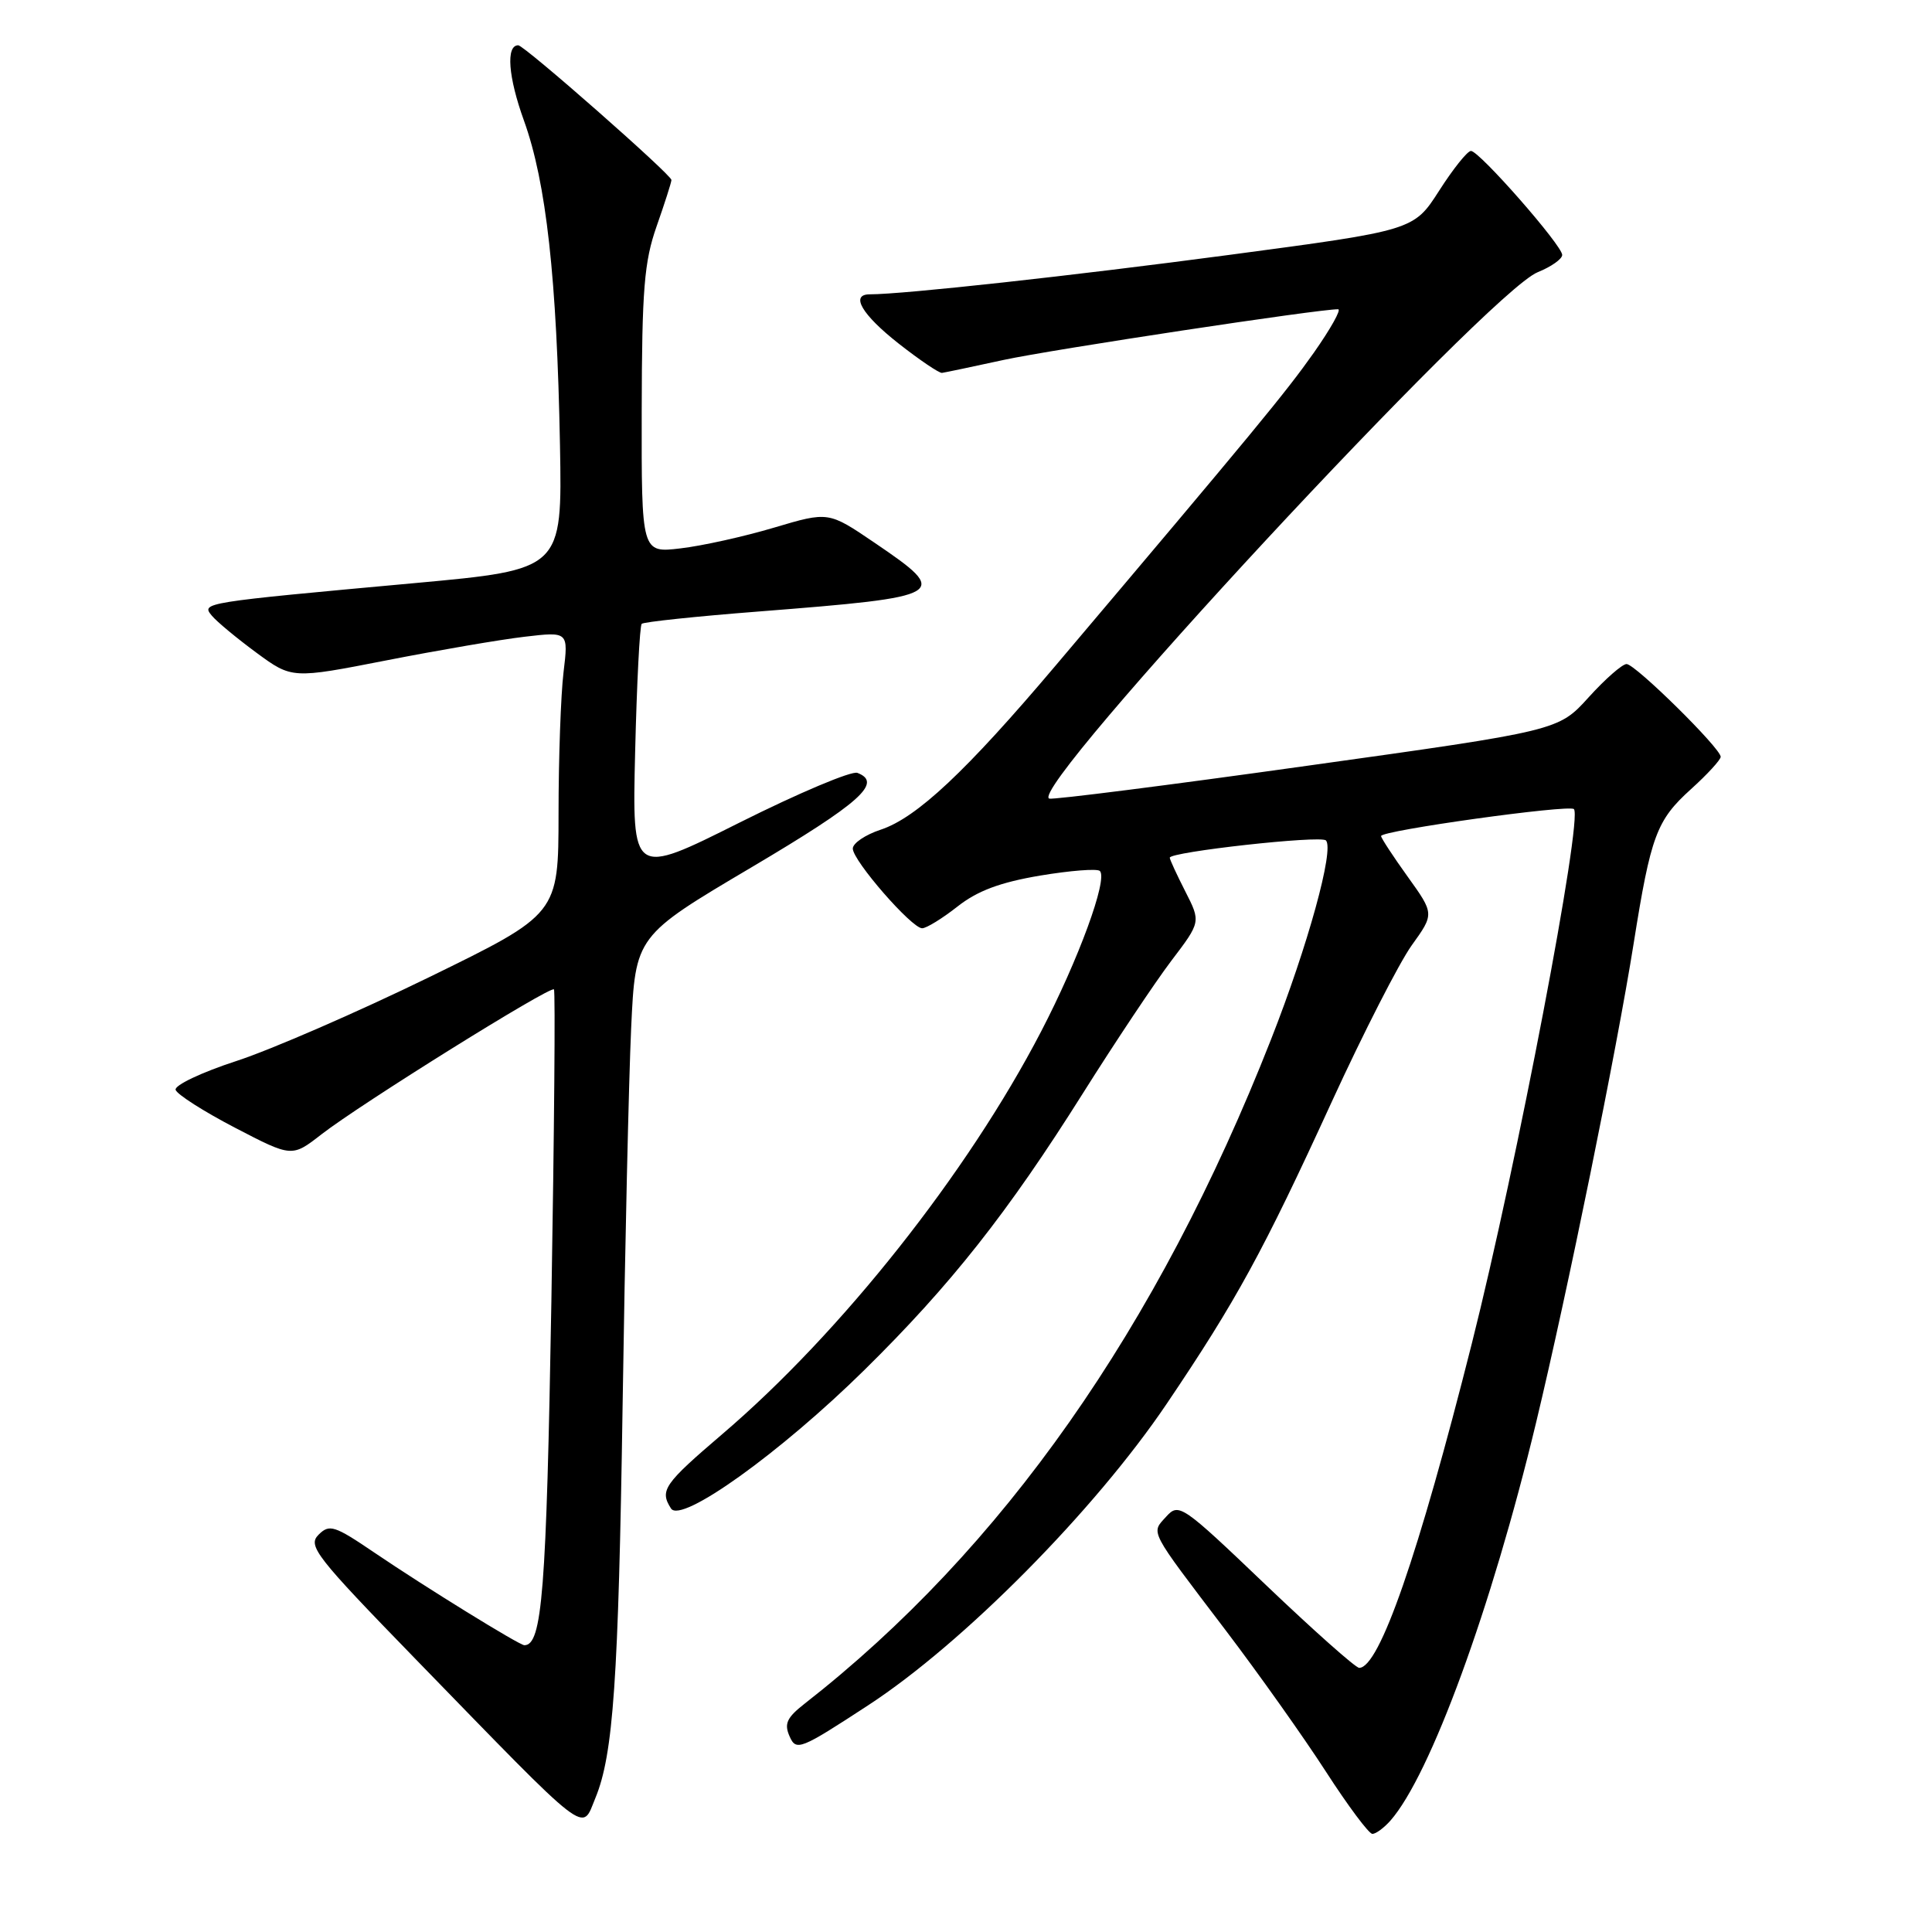 <?xml version="1.0" encoding="UTF-8" standalone="no"?>
<!DOCTYPE svg PUBLIC "-//W3C//DTD SVG 1.1//EN" "http://www.w3.org/Graphics/SVG/1.1/DTD/svg11.dtd" >
<svg xmlns="http://www.w3.org/2000/svg" xmlns:xlink="http://www.w3.org/1999/xlink" version="1.1" viewBox="0 0 256 256">
 <g >
 <path fill="currentColor"
d=" M 184.23 241.25 C 189.52 235.25 197.62 213.13 203.54 188.50 C 207.67 171.33 214.22 139.15 216.47 125.00 C 218.74 110.72 219.50 108.69 224.06 104.57 C 226.23 102.61 228.00 100.68 228.00 100.28 C 228.00 99.15 216.69 88.00 215.53 87.99 C 214.96 87.99 212.70 89.97 210.50 92.40 C 206.50 96.82 206.50 96.82 173.20 101.47 C 154.88 104.04 139.51 105.99 139.03 105.82 C 135.98 104.70 197.21 38.72 203.75 36.07 C 205.54 35.35 207.00 34.32 207.00 33.78 C 207.00 32.52 196.02 20.00 194.91 20.00 C 194.44 20.00 192.55 22.37 190.70 25.26 C 187.33 30.52 187.33 30.52 162.92 33.77 C 142.10 36.54 119.71 39.00 115.25 39.00 C 112.62 39.00 114.20 41.69 119.07 45.52 C 121.86 47.71 124.45 49.46 124.82 49.41 C 125.19 49.36 128.88 48.59 133.00 47.69 C 139.44 46.30 174.97 40.92 177.31 40.98 C 177.76 40.99 176.30 43.59 174.08 46.75 C 170.32 52.07 166.36 56.88 139.90 88.16 C 128.00 102.23 121.47 108.36 116.69 109.94 C 114.66 110.61 113.00 111.73 113.00 112.44 C 113.00 114.04 120.80 123.00 122.19 123.00 C 122.75 123.00 124.85 121.71 126.86 120.13 C 129.51 118.04 132.50 116.92 137.82 116.02 C 141.84 115.35 145.41 115.07 145.74 115.41 C 146.82 116.49 142.91 127.15 137.93 136.72 C 128.21 155.43 111.48 176.56 95.74 190.00 C 87.96 196.65 87.38 197.48 88.91 199.88 C 90.22 201.95 103.40 192.51 114.57 181.50 C 125.98 170.26 133.53 160.70 143.49 144.87 C 147.77 138.07 153.04 130.17 155.19 127.33 C 159.12 122.16 159.12 122.16 157.06 118.12 C 155.93 115.90 155.00 113.89 155.00 113.65 C 155.00 112.88 174.99 110.66 175.69 111.36 C 176.83 112.50 173.30 125.32 168.41 137.75 C 153.36 176.04 132.81 205.29 106.60 225.76 C 104.25 227.60 103.88 228.41 104.63 230.09 C 105.50 232.05 106.02 231.85 115.02 225.97 C 127.59 217.78 145.06 200.14 154.60 186.00 C 163.82 172.34 167.38 165.83 176.49 145.94 C 180.64 136.90 185.39 127.61 187.04 125.29 C 190.06 121.09 190.06 121.09 186.53 116.17 C 184.59 113.47 183.00 111.04 183.00 110.78 C 183.00 110.05 207.91 106.58 208.55 107.21 C 209.76 108.42 200.98 154.40 195.03 178.00 C 187.94 206.11 182.77 221.00 180.10 221.00 C 179.63 221.00 174.07 216.06 167.75 210.03 C 156.60 199.38 156.21 199.11 154.53 200.96 C 152.50 203.21 152.10 202.46 162.39 216.00 C 166.78 221.78 172.76 230.21 175.69 234.75 C 178.62 239.29 181.39 243.00 181.85 243.00 C 182.31 243.00 183.38 242.21 184.23 241.25 Z  M 78.89 238.25 C 81.27 232.50 81.95 222.60 82.50 186.12 C 82.81 165.43 83.32 142.99 83.63 136.26 C 84.20 124.02 84.20 124.02 99.60 114.91 C 114.00 106.38 117.00 103.71 113.61 102.41 C 112.85 102.11 105.82 105.08 97.99 109.00 C 83.76 116.13 83.76 116.13 84.16 99.62 C 84.38 90.54 84.77 82.90 85.03 82.66 C 85.29 82.41 92.25 81.67 100.50 81.03 C 125.60 79.06 126.02 78.80 115.89 71.92 C 109.78 67.77 109.78 67.77 102.58 69.91 C 98.62 71.09 93.04 72.33 90.19 72.66 C 85.00 73.28 85.00 73.28 85.03 54.39 C 85.06 38.33 85.36 34.68 87.00 30.00 C 88.06 26.98 88.95 24.21 88.97 23.85 C 89.00 23.18 69.47 6.00 68.67 6.00 C 67.02 6.00 67.33 10.18 69.43 15.99 C 72.38 24.17 73.79 36.86 74.20 58.99 C 74.50 75.47 74.50 75.47 55.00 77.26 C 26.77 79.84 26.64 79.86 28.07 81.58 C 28.73 82.38 31.39 84.58 33.98 86.49 C 38.69 89.95 38.69 89.95 51.22 87.50 C 58.11 86.15 66.35 84.74 69.53 84.37 C 75.32 83.69 75.32 83.69 74.67 89.09 C 74.31 92.07 74.01 100.49 74.01 107.81 C 74.00 121.11 74.00 121.11 56.85 129.49 C 47.42 134.09 35.93 139.09 31.32 140.59 C 26.71 142.09 23.09 143.81 23.27 144.41 C 23.45 145.01 26.99 147.27 31.14 149.43 C 38.68 153.35 38.68 153.35 42.59 150.31 C 47.73 146.31 72.94 130.59 73.40 131.10 C 73.60 131.32 73.44 149.95 73.06 172.50 C 72.40 210.93 71.84 218.00 69.48 218.00 C 68.82 218.00 56.36 210.31 49.64 205.75 C 44.29 202.12 43.65 201.92 42.20 203.37 C 40.75 204.83 41.84 206.23 54.96 219.73 C 78.45 243.89 77.02 242.79 78.89 238.25 Z "/>
</g>
</svg>